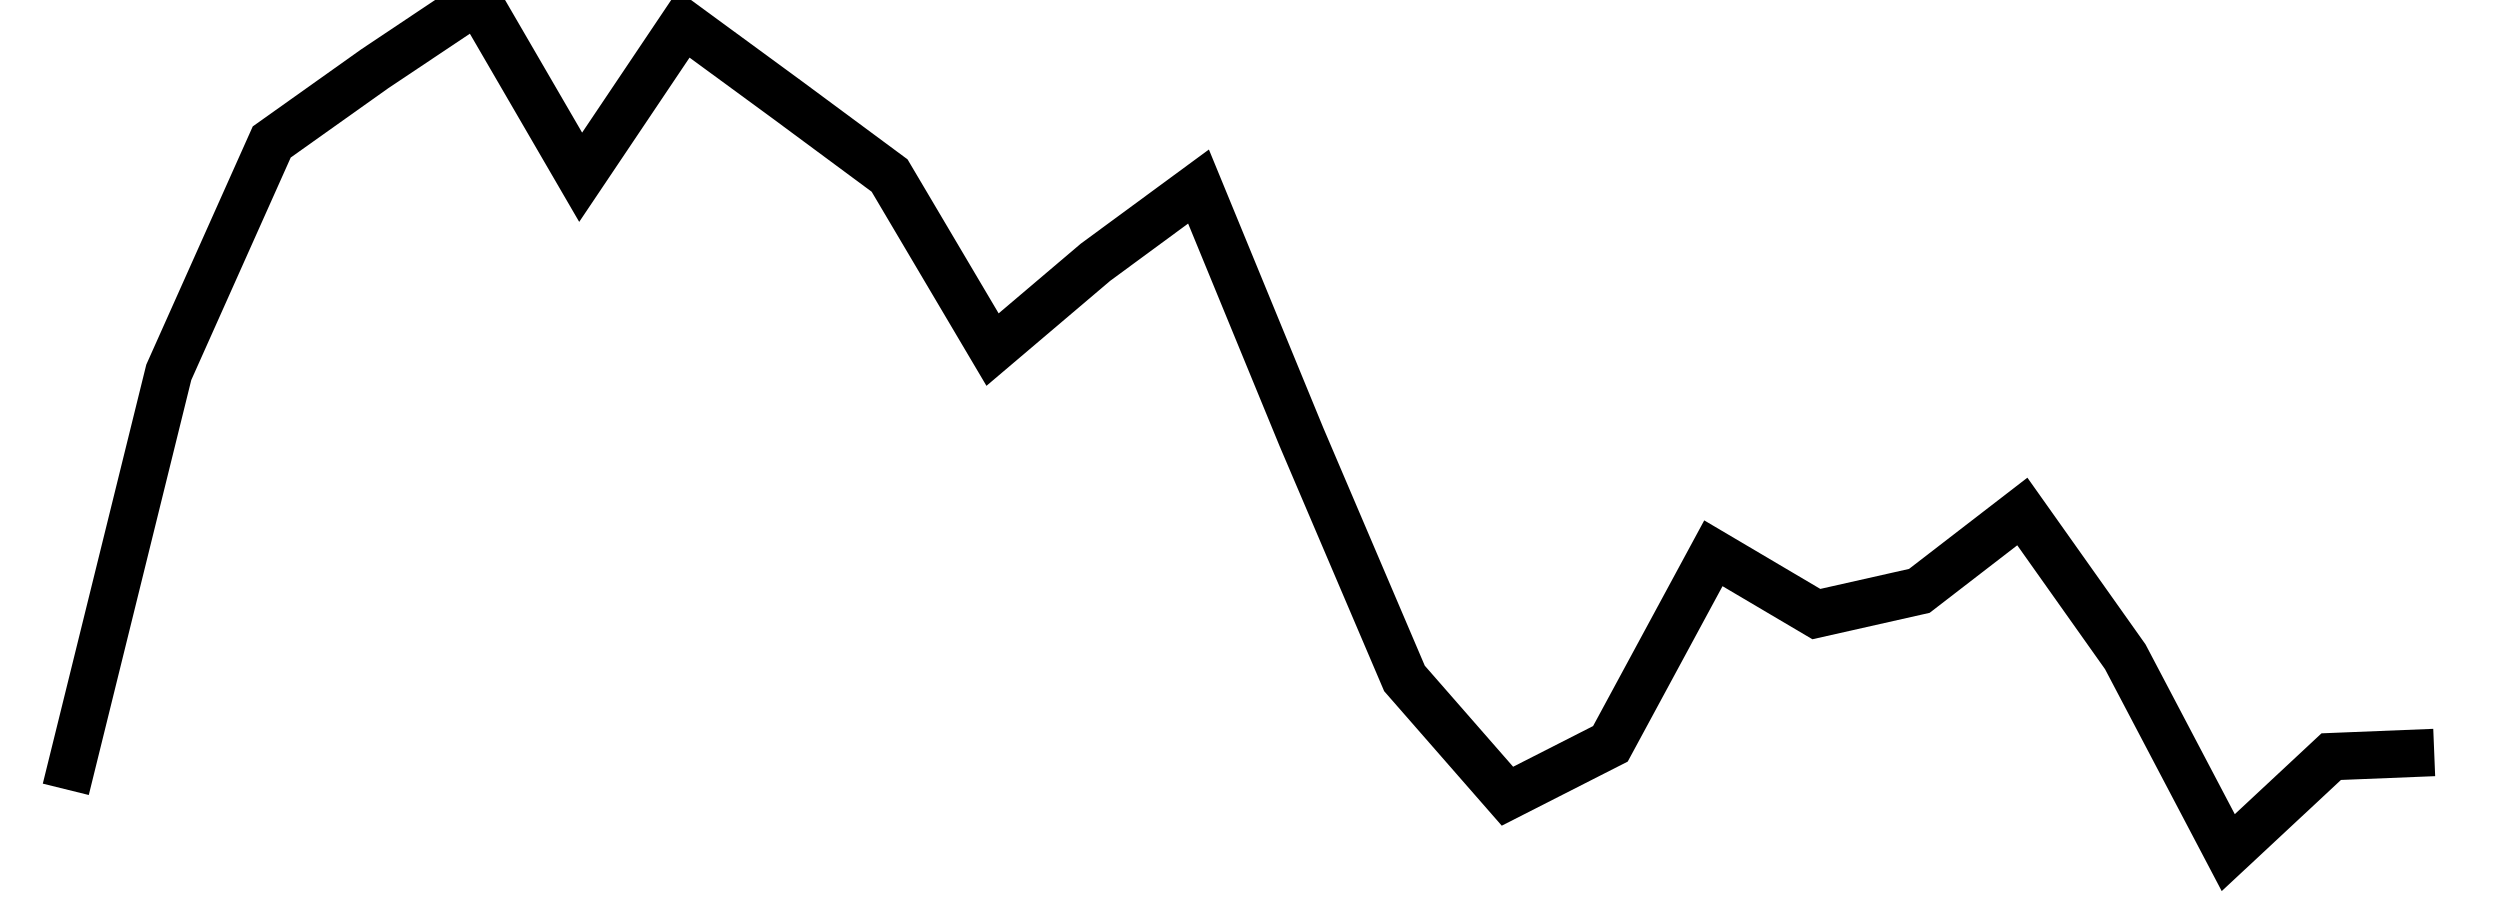 <svg width="100" height="36" stroke="hsla(251, 100%, 50%, 1)" stroke-width="2" fill="none" xmlns="http://www.w3.org/2000/svg" viewBox="0 0 100 38"><path d="M0,33.327 L4.348,15.722 L8.696,5.994 L13.043,2.905 L17.391,0 L21.739,7.484 L26.087,1.011 L30.435,4.195 L34.783,7.412 L39.13,14.761 L43.478,11.071 L47.826,7.876 L52.174,18.454 L56.522,28.645 L60.87,33.618 L65.217,31.406 L69.565,23.361 L73.913,25.928 L78.261,24.948 L82.609,21.596 L86.957,27.732 L91.304,36 L95.652,31.947 L100,31.772"></path></svg>